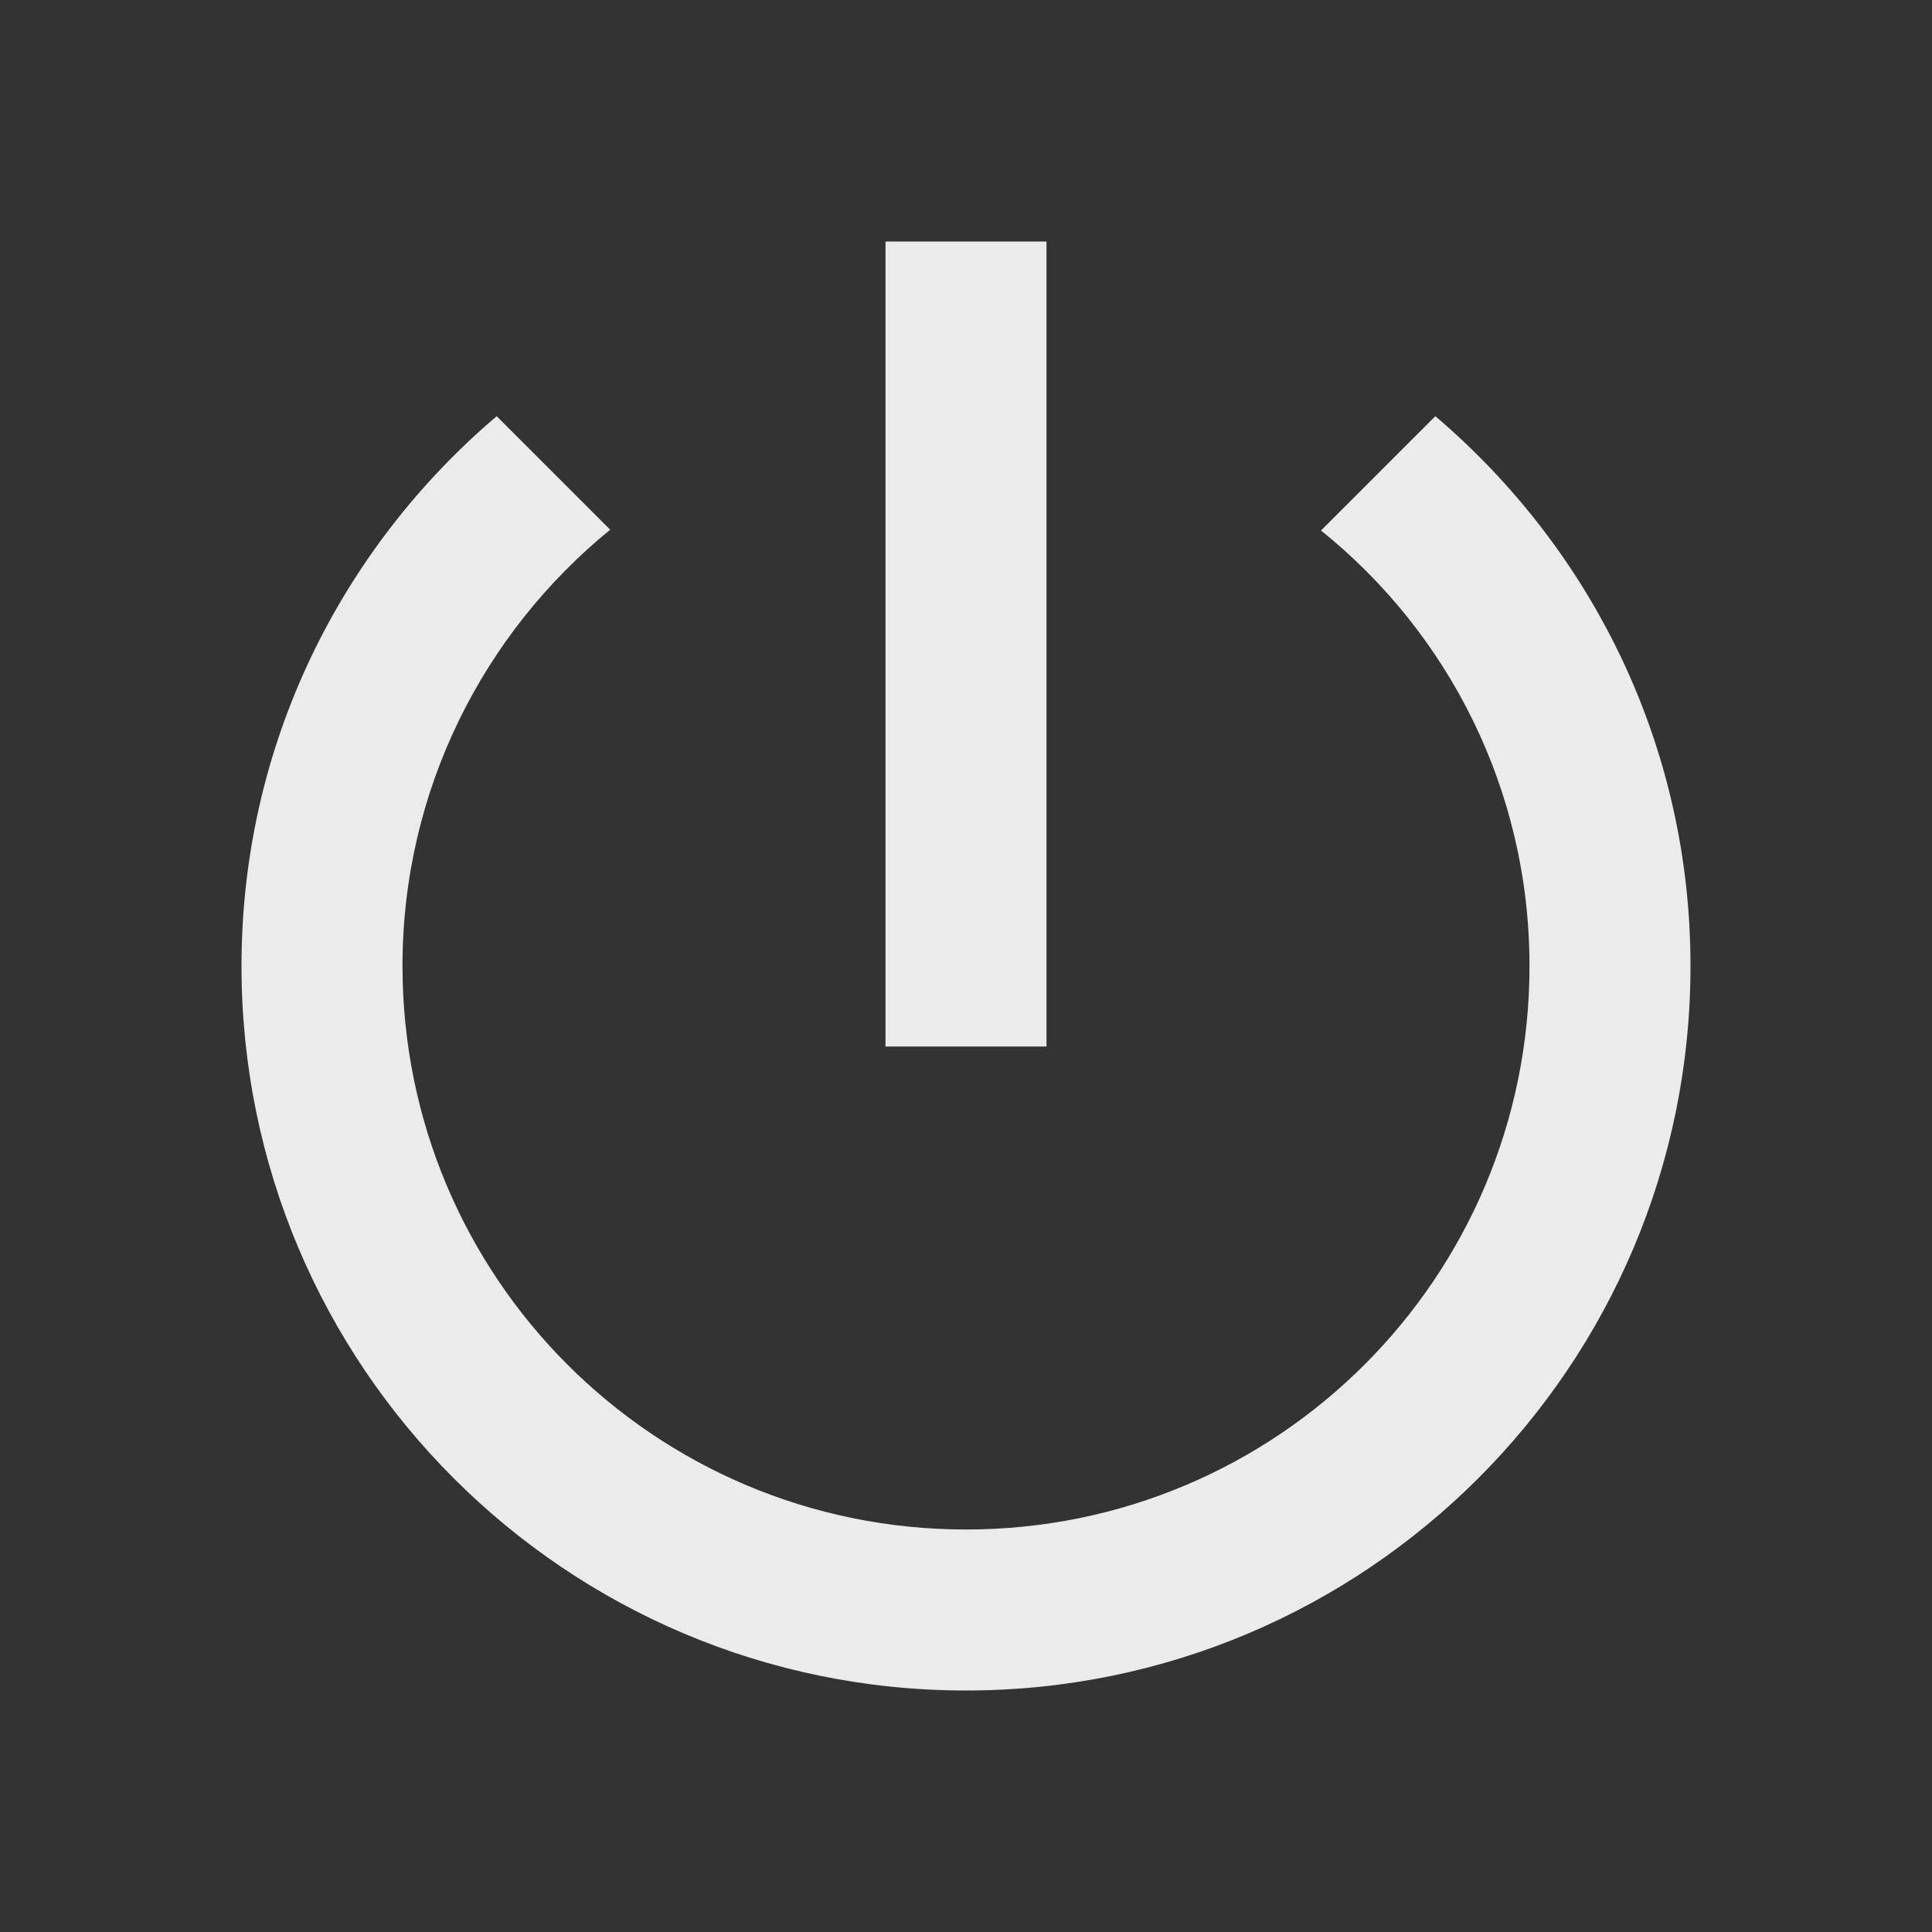 <!-- Generated by IcoMoon.io -->
<svg version="1.1" xmlns="http://www.w3.org/2000/svg" width="280" height="280" viewBox="0 0 280 280">
<rect x="0" y="0" width="280" height="280" fill="#333333" stroke="none"/>
<title>mt-power_settings_new</title>
<path fill="#ebebeb" d="M151.667 35h-23.333v116.667h23.333v-116.667zM208.017 60.317l-16.567 16.567c18.433 14.817 30.217 37.567 30.217 63.117 0 45.15-36.517 81.667-81.667 81.667s-81.667-36.517-81.667-81.667c0-25.55 11.783-48.3 30.1-63.233l-16.45-16.45c-22.633 19.25-36.983 47.717-36.983 79.683 0 57.983 47.017 105 105 105s105-47.017 105-105c0-31.967-14.35-60.433-36.983-79.683v0z"></path>
</svg>
